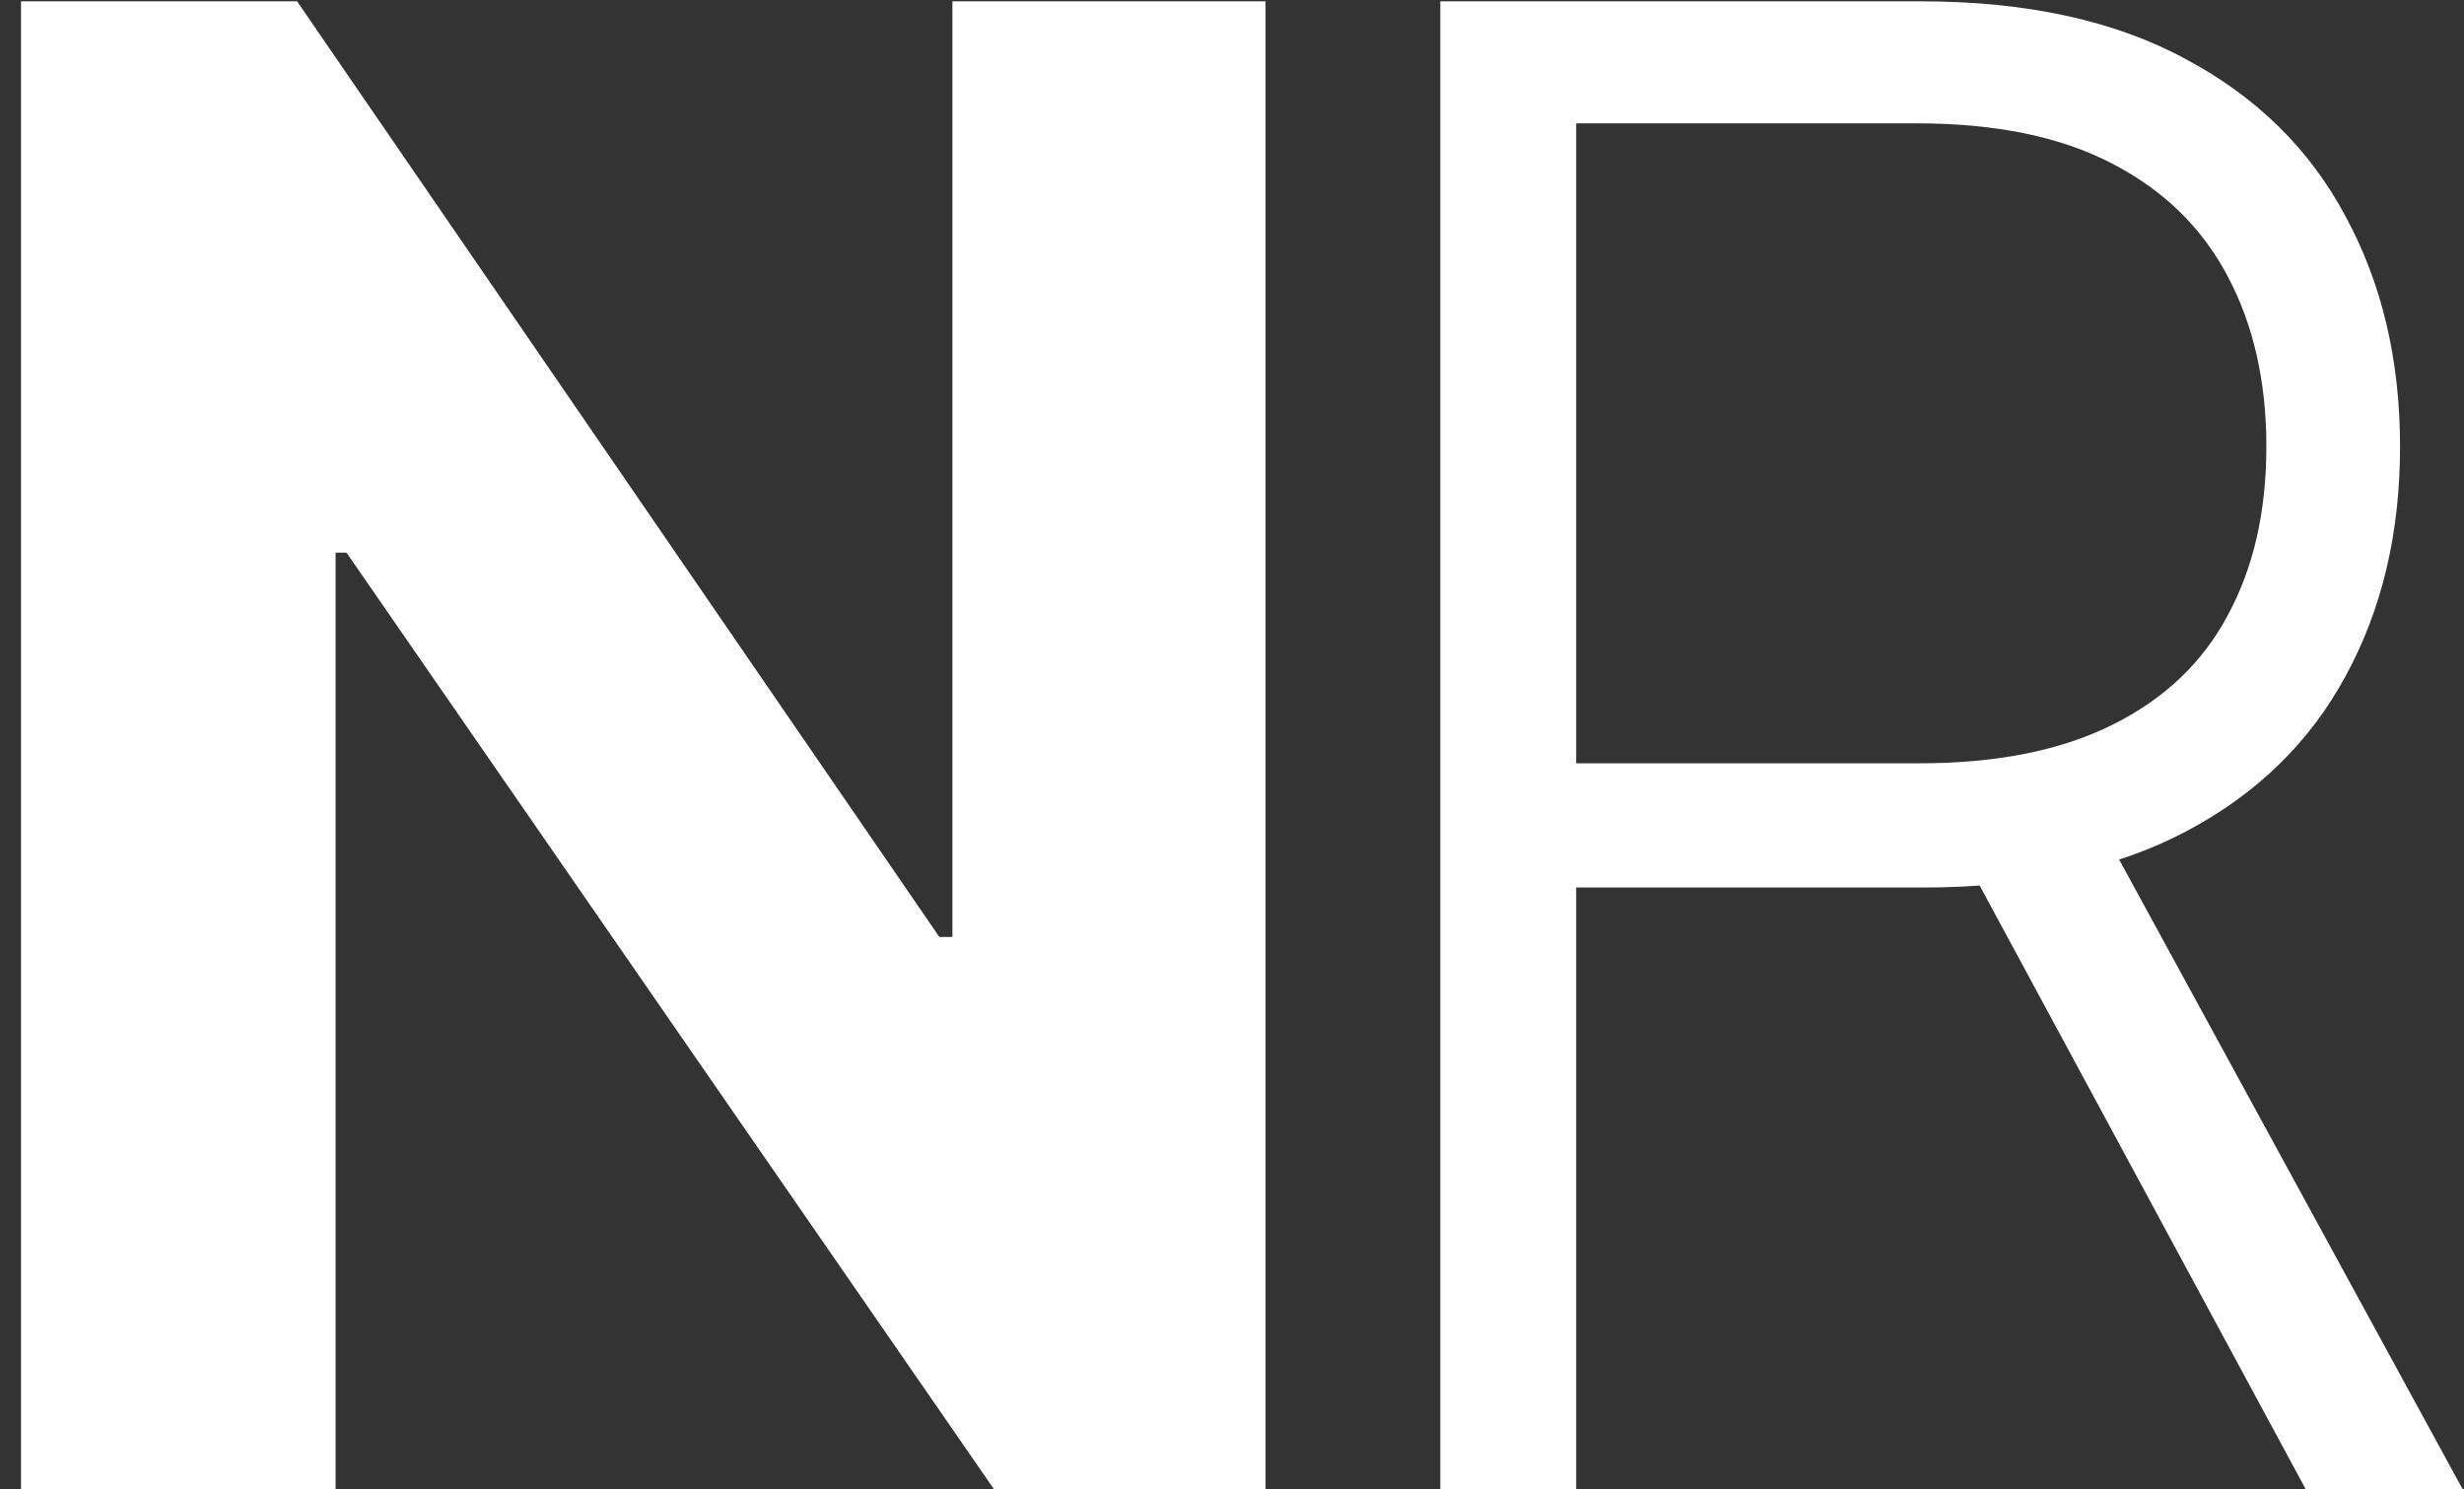 <svg width="91" height="55" viewBox="0 0 91 55" fill="none" xmlns="http://www.w3.org/2000/svg">
<rect x="0" y="0" width="91" height="55" fill="#333333" stroke="none"/>
<path d="M46.739 0.049V55H36.704L12.797 20.414H12.394V55H0.776V0.049H10.972L34.691 34.608H35.174V0.049H46.739Z" fill="white"/>
<path d="M53.193 55V0.049H70.929C74.828 0.049 78.084 0.755 80.695 2.168C83.325 3.564 85.302 5.504 86.625 7.991C87.967 10.459 88.638 13.295 88.638 16.497C88.638 19.698 87.967 22.525 86.625 24.975C85.302 27.426 83.334 29.34 80.722 30.717C78.111 32.095 74.873 32.783 71.009 32.783H55.903V28.195H70.875C73.737 28.195 76.116 27.721 78.012 26.773C79.926 25.825 81.348 24.474 82.279 22.721C83.227 20.968 83.701 18.893 83.701 16.497C83.701 14.1 83.227 12.007 82.279 10.218C81.331 8.411 79.9 7.016 77.986 6.032C76.089 5.048 73.692 4.556 70.795 4.556H58.211V55H53.193ZM77.422 30.207L90.945 55H85.15L71.761 30.207H77.422Z" fill="white"/>
</svg>

